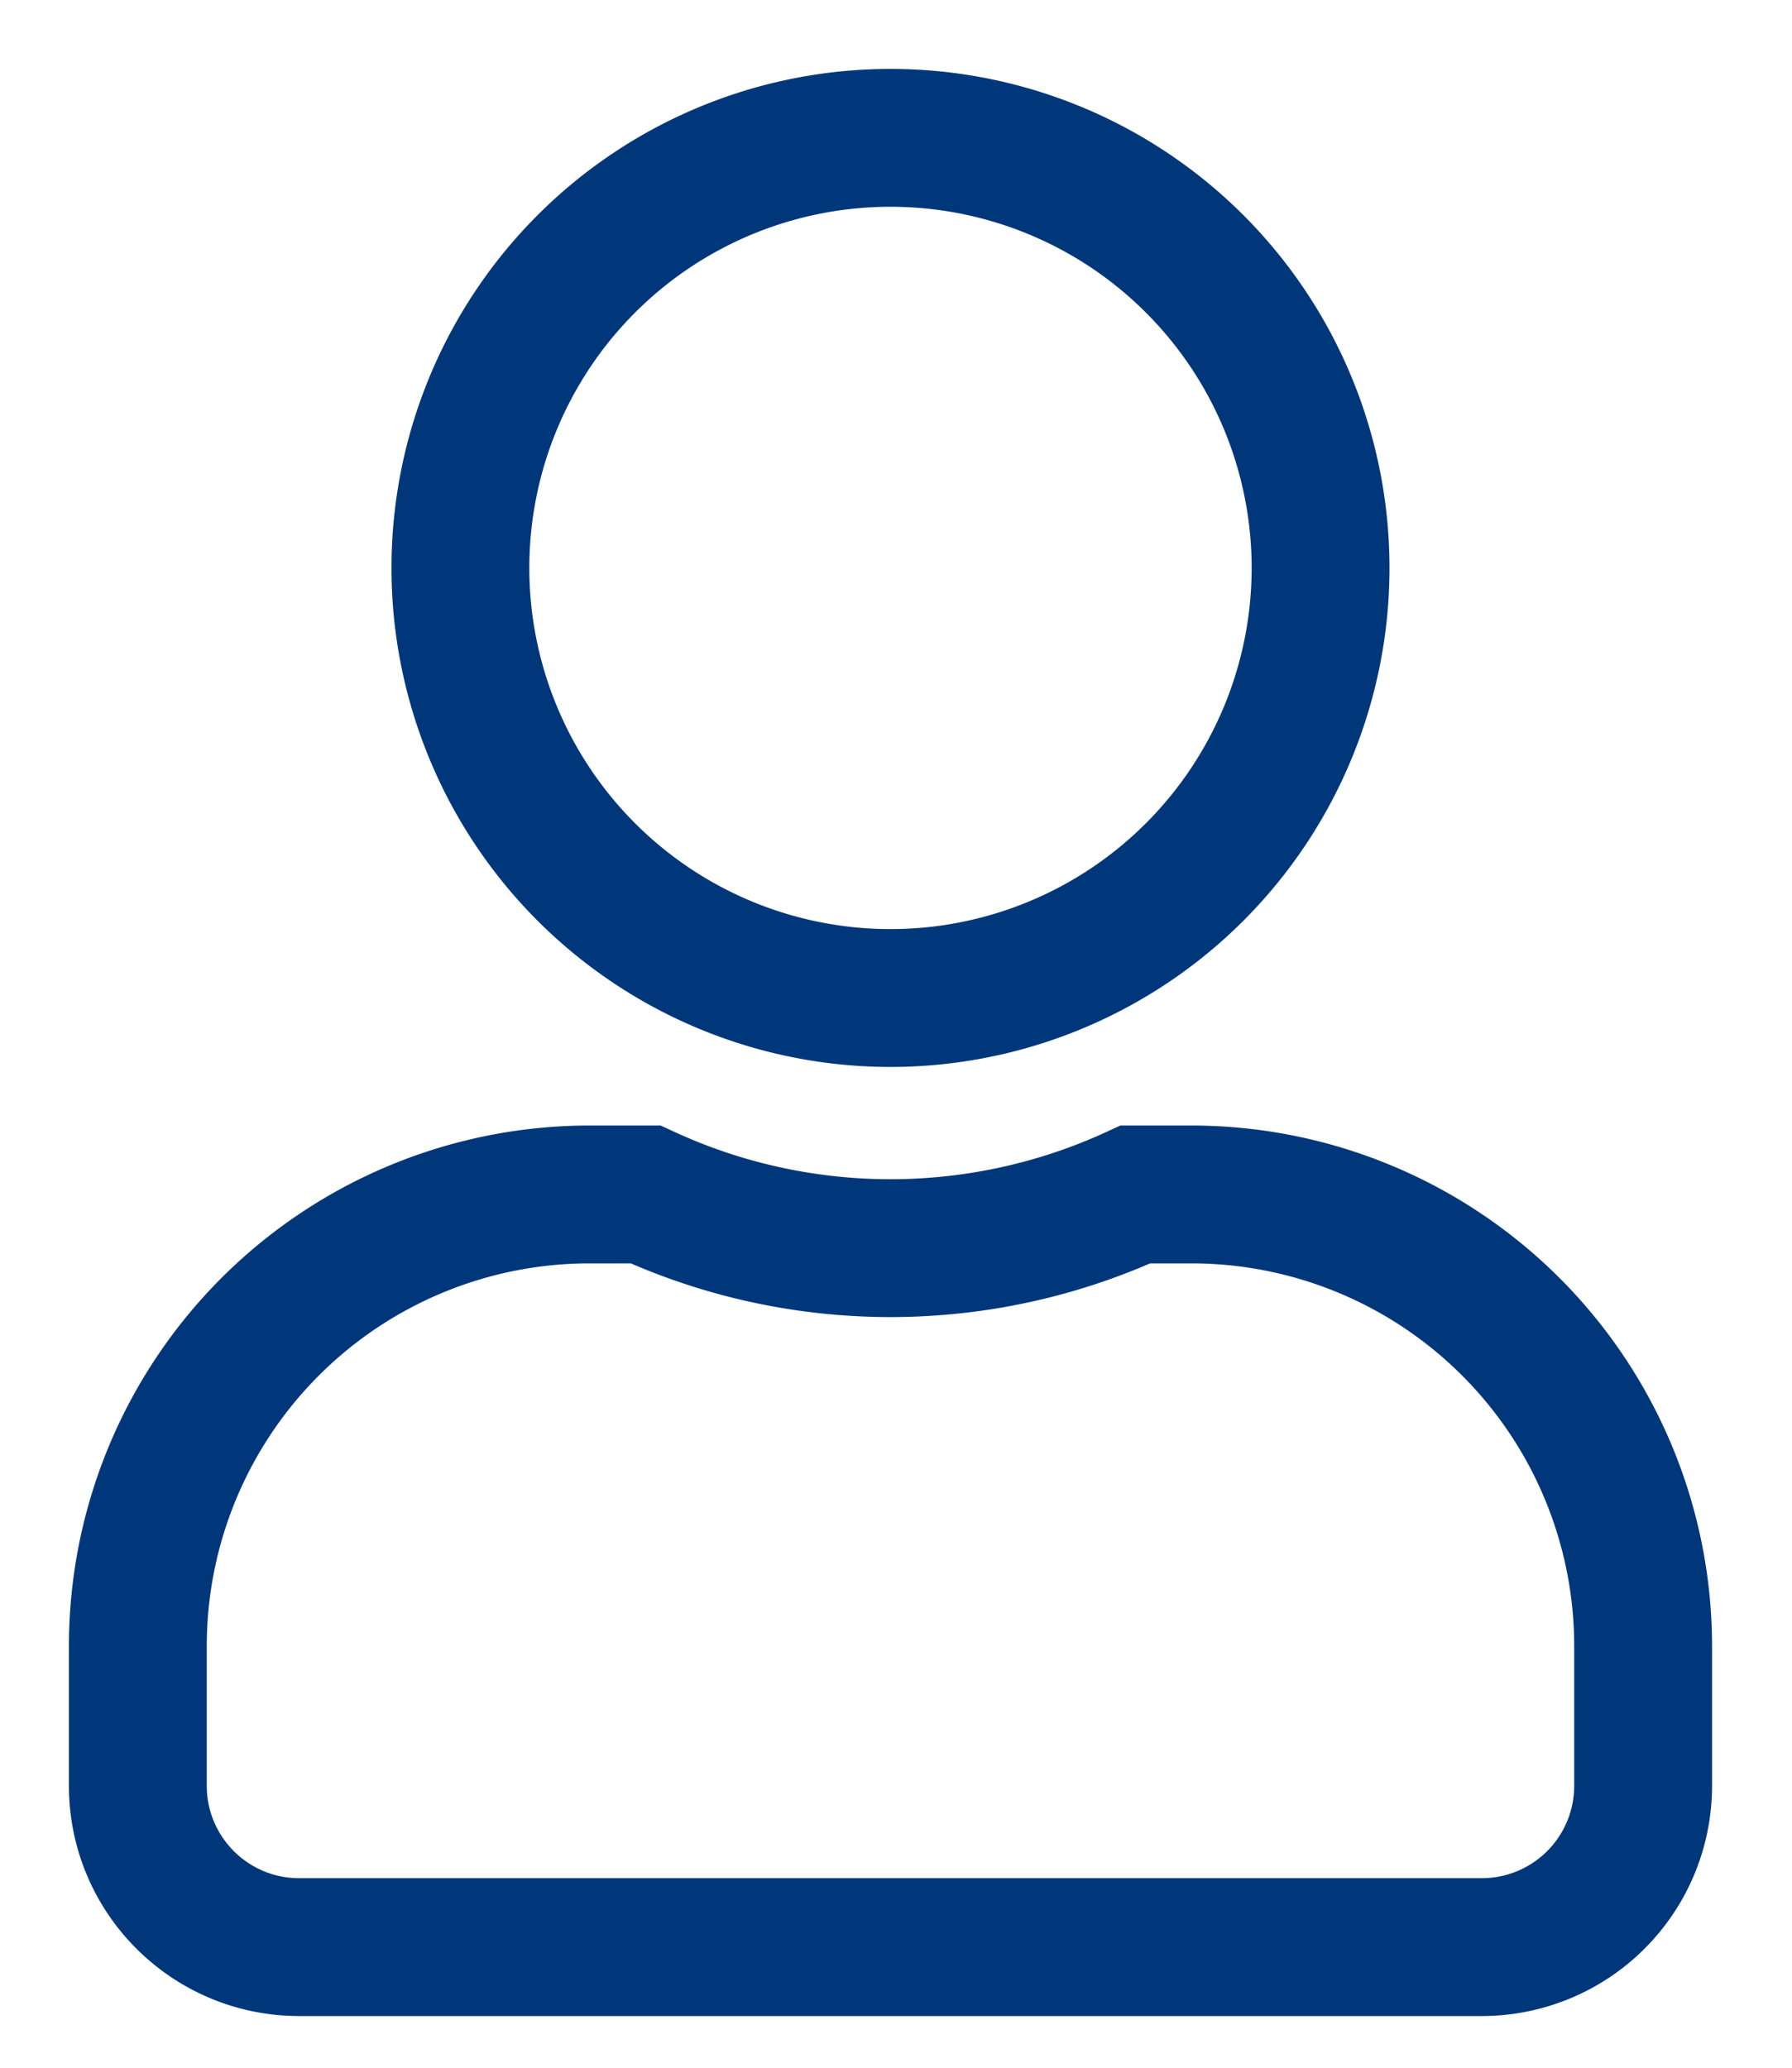 <svg xmlns="http://www.w3.org/2000/svg" width="13" height="15" viewBox="0 0 13 15">
    <path fill="none" fill-rule="nonzero" stroke="#00377B" d="M6.46 7.24a3.12 3.12 0 1 0 0-6.24 3.12 3.12 0 0 0 0 6.24zm2.184 1.425h-.407a4.248 4.248 0 0 1-3.554 0h-.407A3.277 3.277 0 0 0 1 11.941v1.014c0 .646.524 1.17 1.17 1.17h8.58a1.17 1.17 0 0 0 1.17-1.17v-1.014a3.277 3.277 0 0 0-3.276-3.276z"/>
</svg>
